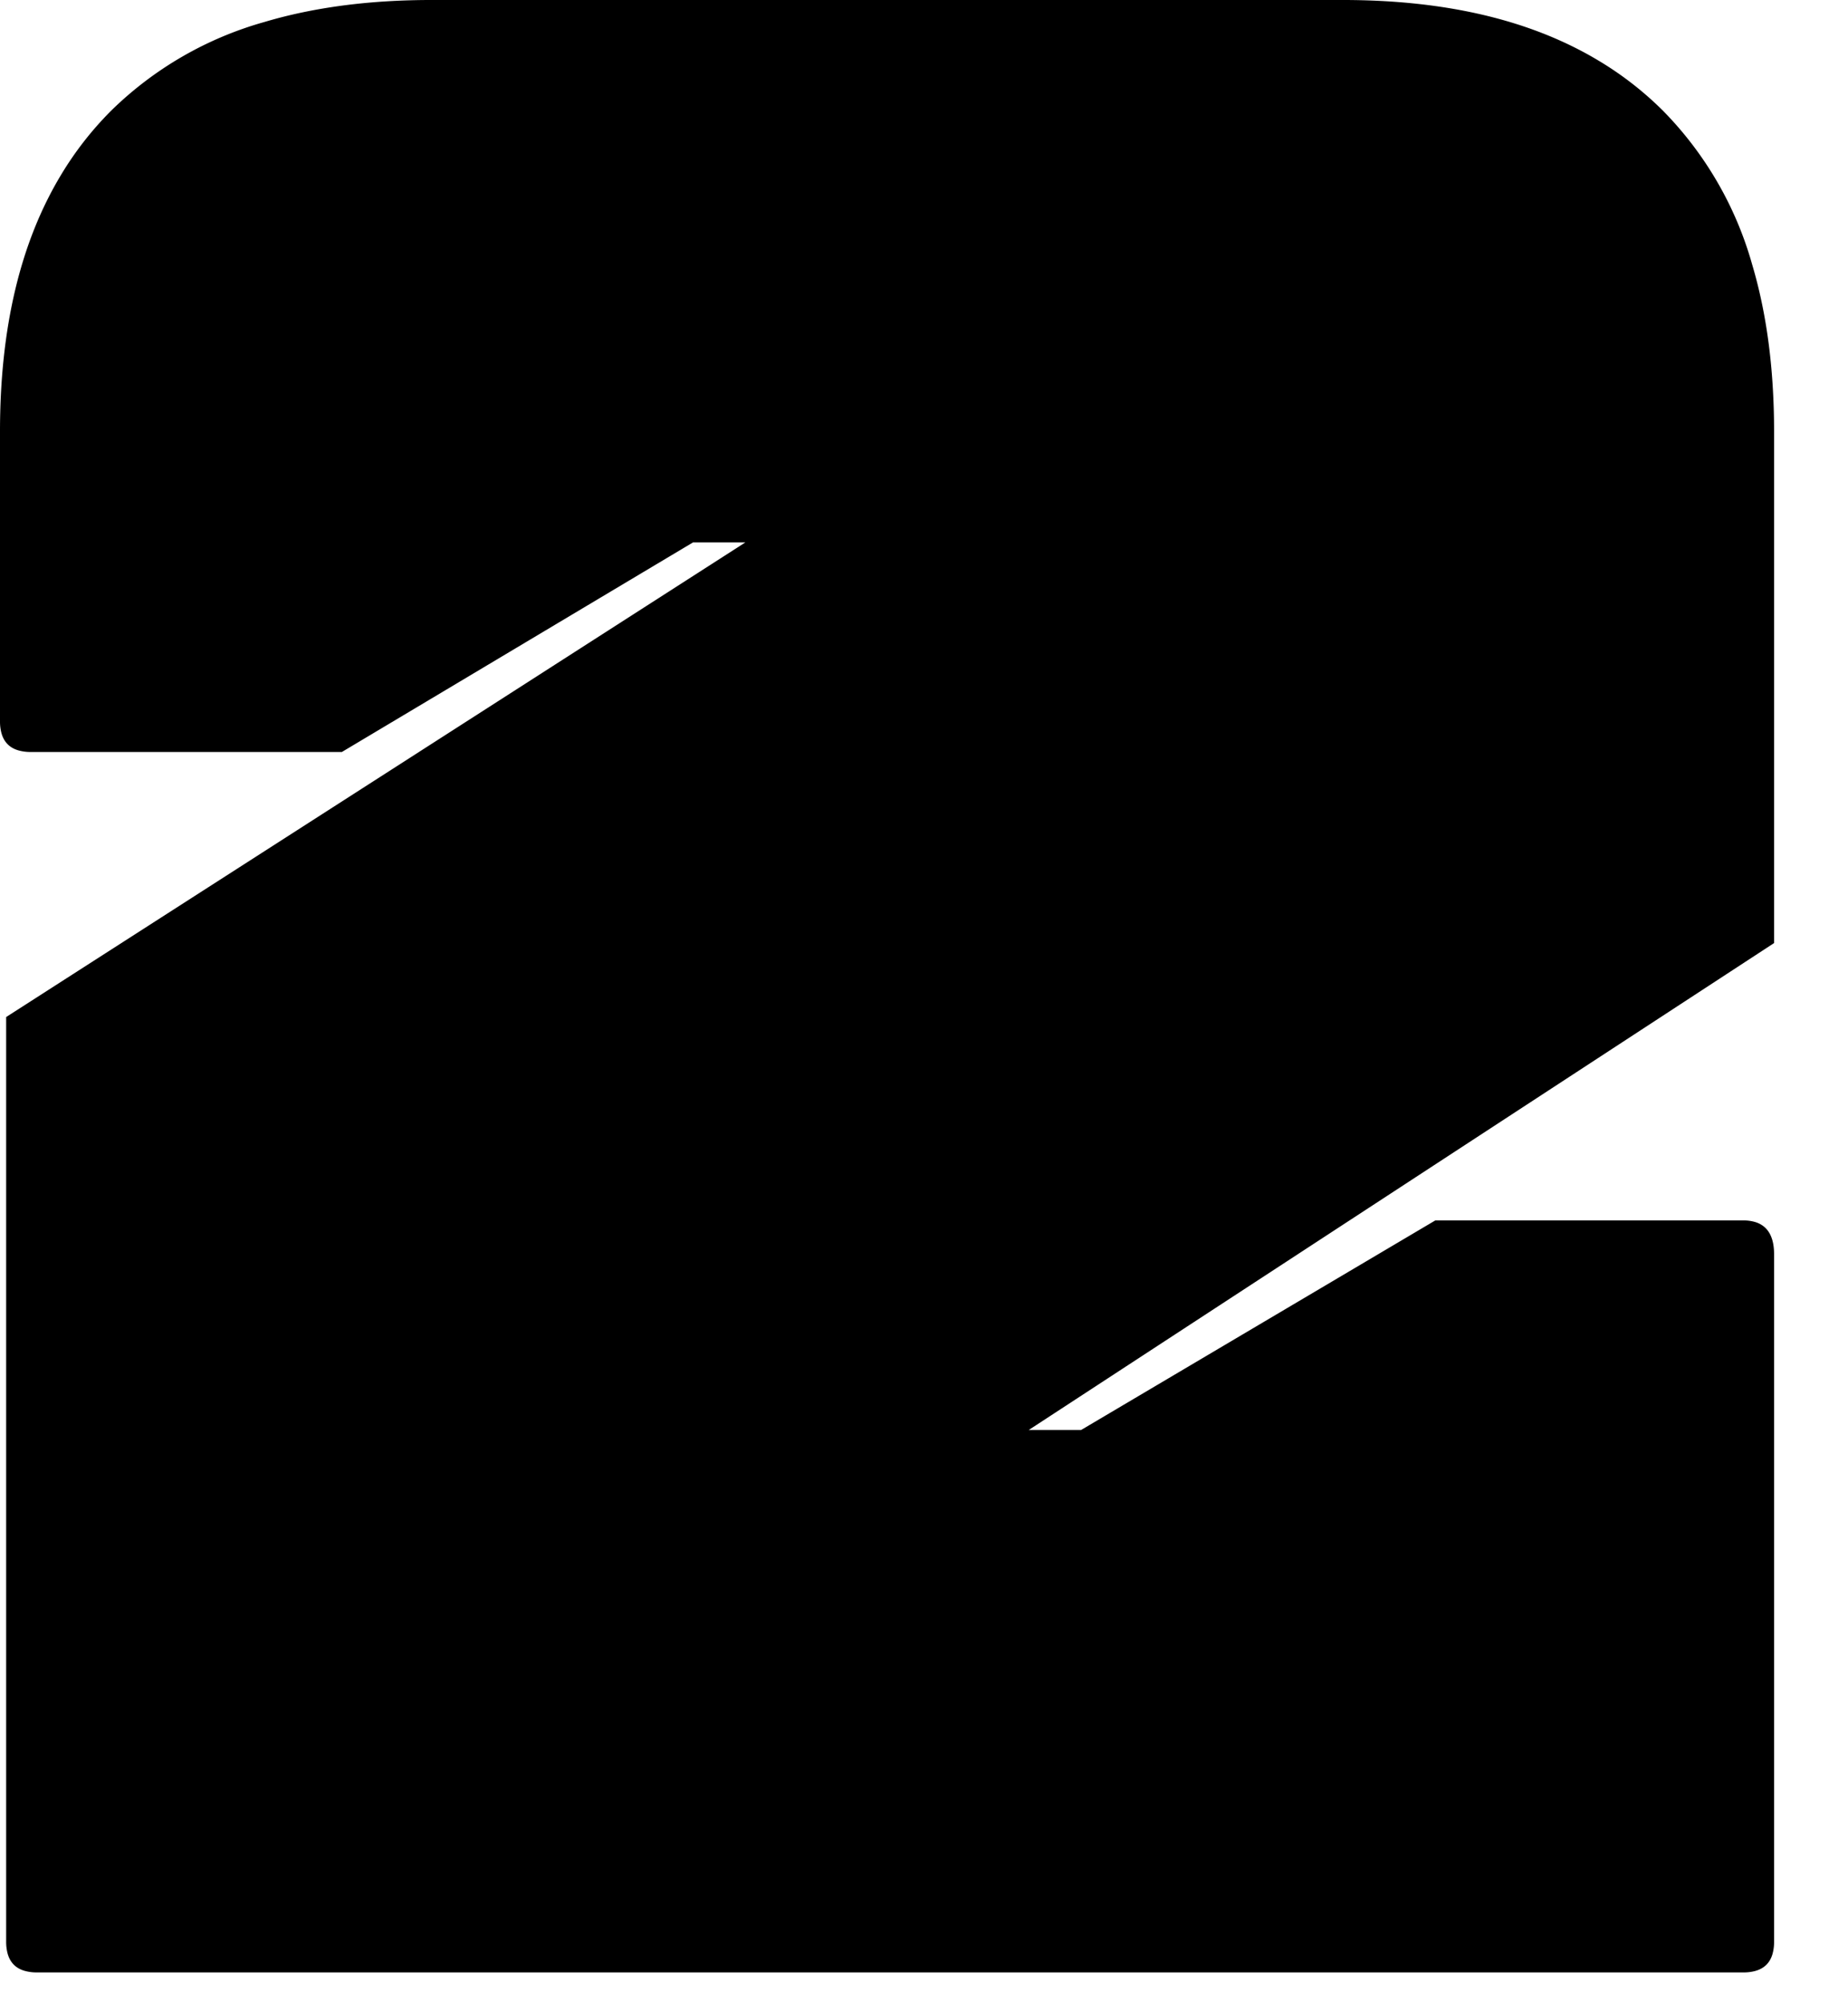 <svg width="24pt" height="26pt" viewBox="0 0 24 26" xmlns="http://www.w3.org/2000/svg"><g stroke-linecap="round" fill-rule="evenodd" fill="#000000"><path d="M 23.04 16.28 L 23.04 25.2 A 0.576 0.576 0 0 1 23.02 25.359 Q 22.97 25.536 22.788 25.583 A 0.589 0.589 0 0 1 22.64 25.6 L 0.48 25.6 A 0.576 0.576 0 0 1 0.322 25.58 Q 0.144 25.53 0.097 25.348 A 0.589 0.589 0 0 1 0.08 25.2 L 0.08 13.2 L 9.68 7.04 L 9 7.04 L 4.44 9.76 L 0.4 9.76 A 0.576 0.576 0 0 1 0.242 9.74 Q 0.064 9.69 0.017 9.508 A 0.589 0.589 0 0 1 0 9.36 L 0 5.6 Q 0 3.584 0.792 2.271 A 4.332 4.332 0 0 1 1.44 1.44 A 4.631 4.631 0 0 1 3.432 0.286 Q 4.15 0.072 5.01 0.018 A 9.503 9.503 0 0 1 5.6 0 L 17.44 0 Q 19.457 0 20.769 0.792 A 4.332 4.332 0 0 1 21.6 1.44 A 4.631 4.631 0 0 1 22.755 3.432 Q 22.969 4.15 23.022 5.01 A 9.503 9.503 0 0 1 23.04 5.6 L 23.04 12.24 L 13.36 18.56 L 14.04 18.56 L 18.64 15.84 L 22.64 15.84 A 0.519 0.519 0 0 1 22.805 15.864 Q 23.036 15.942 23.04 16.268 A 0.948 0.948 0 0 1 23.04 16.28 Z" vector-effect="non-scaling-stroke"/></g></svg>